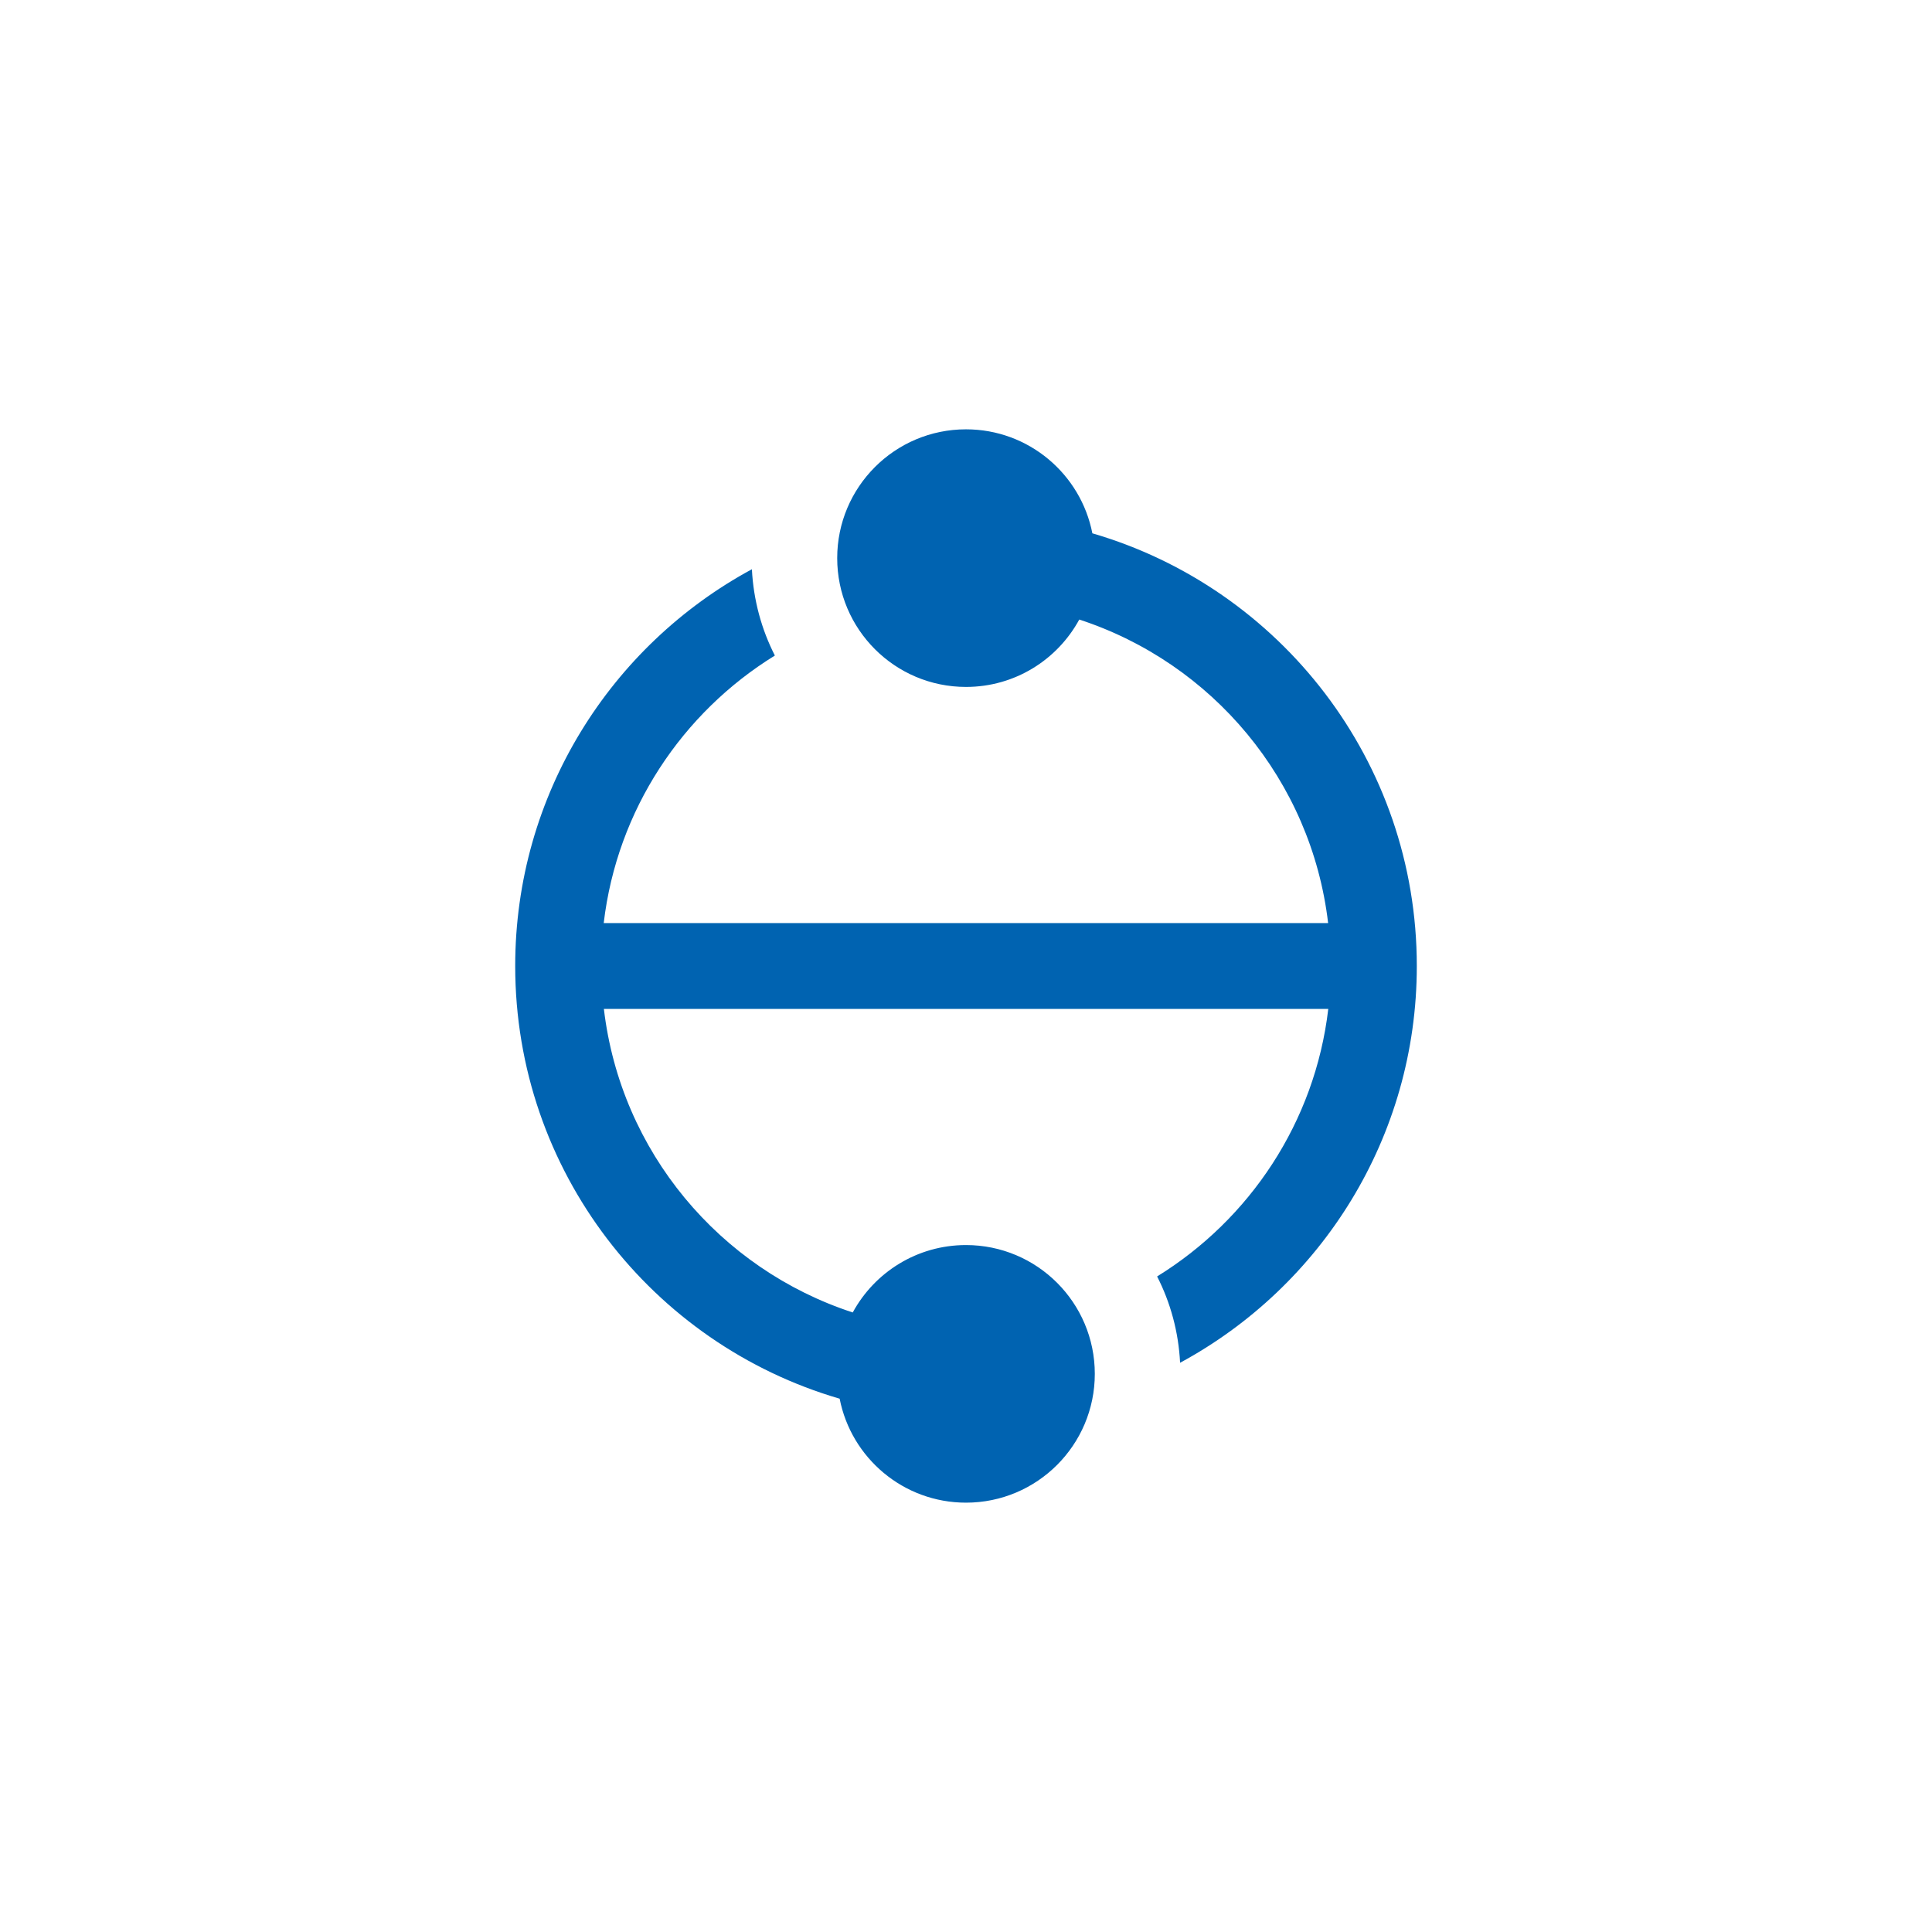 <svg xmlns="http://www.w3.org/2000/svg" viewBox="0 0 512 512">
                                
                            
    <path stroke="none" stroke-width="1" fill-rule="evenodd" fill="#0063B1" transform="translate(136, 113)" d="M153.486,28.333 C150.42,12.632 136.601,0.776 120.001,0.776 C101.148,0.776 85.868,16.062 85.868,34.909 C85.868,53.762 101.148,69.043 120.001,69.043 C132.96,69.043 144.236,61.824 150.016,51.185 C185.23,62.677 211.513,93.772 215.967,131.621 L23.99,131.621 C27.523,101.623 44.805,75.869 69.347,60.726 C65.814,53.802 63.681,46.06 63.26,37.856 C25.913,58.052 0.534,97.555 0.534,142.998 C0.534,197.35 36.841,243.191 86.516,257.669 C89.583,273.365 103.401,285.221 120.001,285.221 C138.848,285.221 154.134,269.94 154.134,251.087 C154.134,232.24 138.848,216.954 120.001,216.954 C107.036,216.954 95.766,224.179 89.987,234.817 C54.767,223.32 28.49,192.23 24.035,154.376 L216.007,154.376 C212.48,184.379 195.197,210.127 170.649,225.271 C174.188,232.2 176.321,239.937 176.736,248.146 C214.09,227.95 239.468,188.447 239.468,142.998 C239.468,88.652 203.161,42.811 153.486,28.333"></path>
</svg>